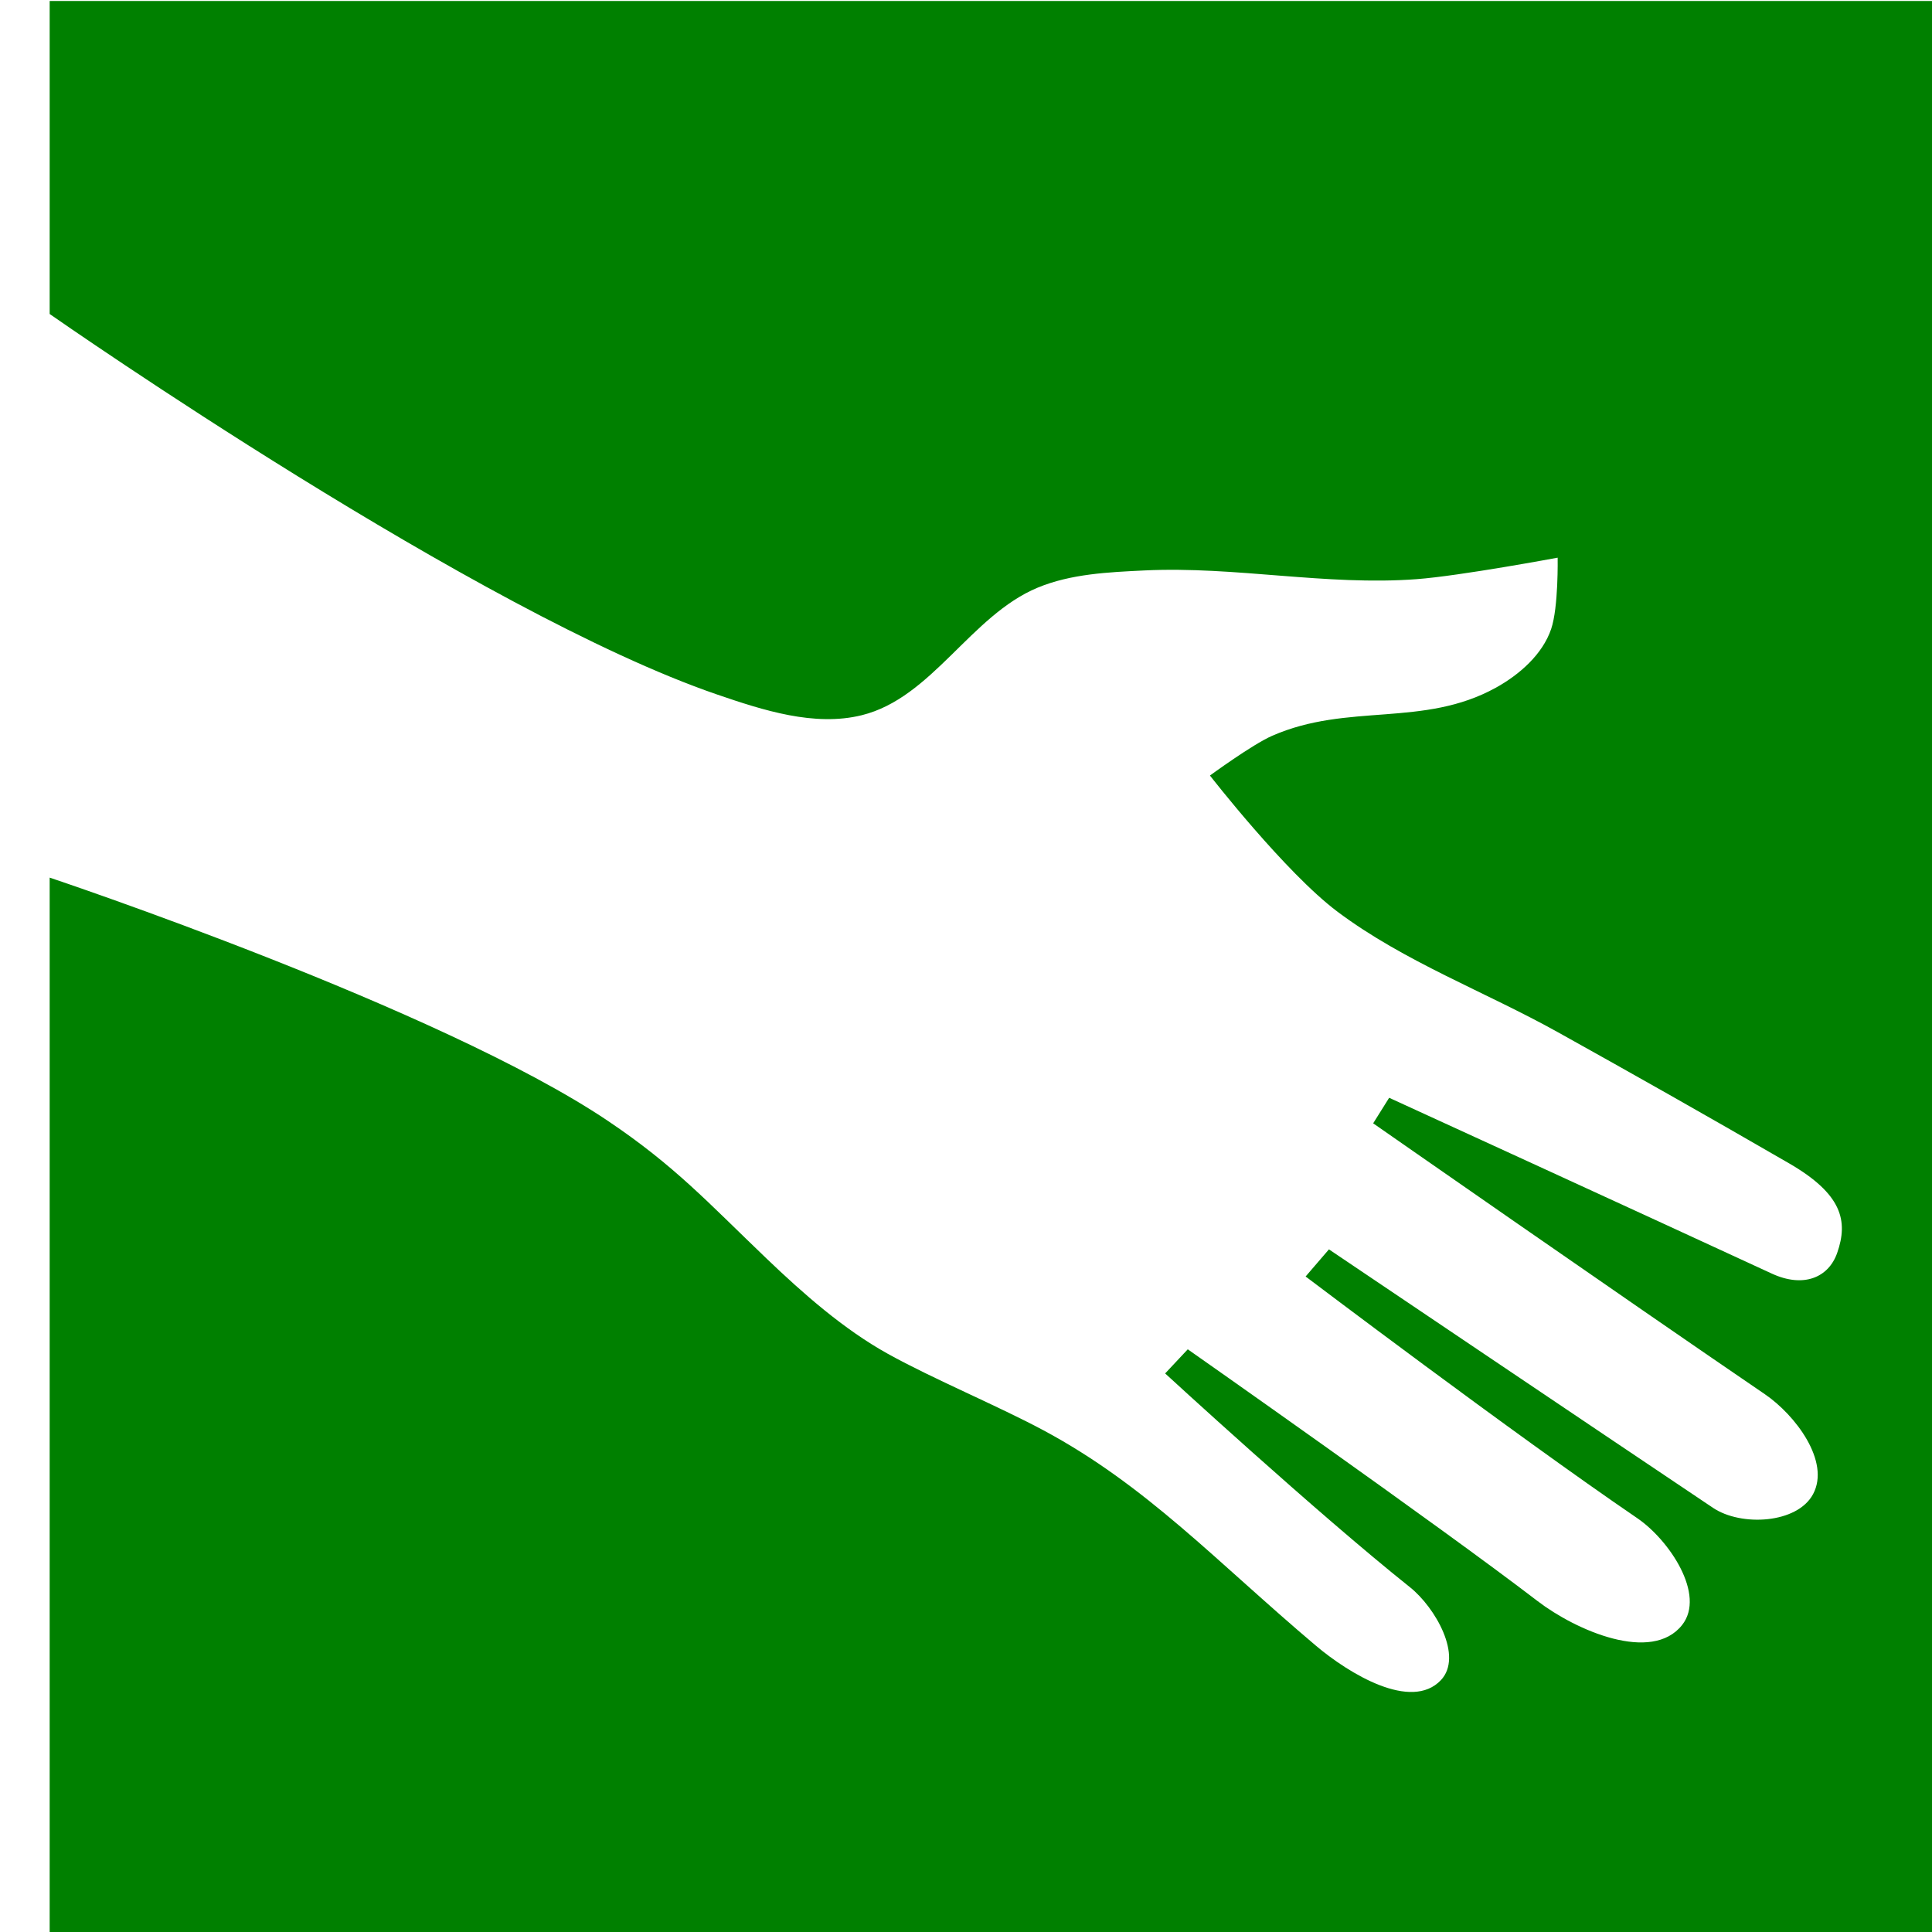 <?xml version="1.0" encoding="UTF-8" standalone="no"?>
<svg
   xmlns:dc="http://purl.org/dc/elements/1.1/"
   xmlns:cc="http://creativecommons.org/ns#"
   xmlns:rdf="http://www.w3.org/1999/02/22-rdf-syntax-ns#"
   xmlns:svg="http://www.w3.org/2000/svg"
   xmlns="http://www.w3.org/2000/svg"
   xmlns:sodipodi="http://sodipodi.sourceforge.net/DTD/sodipodi-0.dtd"
   xmlns:inkscape="http://www.inkscape.org/namespaces/inkscape"
   width="18.569mm"
   height="18.569mm"
   viewBox="0 0 18.569 18.569"
   version="1.1"
   id="svg8"
   inkscape:version="0.92.0 r15299"
   sodipodi:docname="what-i-need-from-you.svg">
  <defs
     id="defs21822" />
  <sodipodi:namedview
     pagecolor="#ffffff"
     bordercolor="#666666"
     borderopacity="1"
     objecttolerance="10"
     gridtolerance="10"
     guidetolerance="10"
     inkscape:pageopacity="0"
     inkscape:pageshadow="2"
     inkscape:window-width="640"
     inkscape:window-height="480"
     id="namedview21820"
     showgrid="false"
     inkscape:zoom="0.2283365"
     inkscape:cx="-355.54301"
     inkscape:cy="-355.59569"
     inkscape:window-x="0"
     inkscape:window-y="0"
     inkscape:window-maximized="0"
     inkscape:current-layer="layer19" />
  <g
     inkscape:groupmode="layer"
     id="layer19"
     inkscape:label="whatineedfromyou"
     sodipodi:insensitive="true"
     transform="translate(-303.224,-5.747)">
    <g
       id="g5139">
      <path
         inkscape:connector-curvature="0"
         id="path5135"
         d="m 303.224,5.747 h 18.569 V 24.316 h -18.569 z"
         style="fill:#ffffff;fill-opacity:1;stroke:none;stroke-width:0.265px;stroke-linecap:butt;stroke-linejoin:miter;stroke-opacity:1" />
      <path
         id="rect5083"
         transform="scale(0.265)"
         d="m 1146.043,21.723 v 11.352 c 0.41,0.286 15.568,10.842 24.207,13.801 1.672,0.573 3.534,1.175 5.25,0.75 2.548,-0.631 3.951,-3.618 6.375,-4.625 1.208,-0.502 2.568,-0.562 3.875,-0.625 3.294,-0.159 6.586,0.563 9.875,0.316 1.573,-0.118 5.111,-0.779 5.111,-0.779 0,0 0.034,1.795 -0.236,2.588 -0.313,0.921 -1.149,1.654 -2,2.125 -2.639,1.459 -5.364,0.538 -8.125,1.75 -0.71,0.312 -2.25,1.438 -2.25,1.438 0,0 2.739,3.524 4.625,4.938 2.433,1.822 5.345,2.896 8,4.375 2.804,1.562 5.162,2.892 8.375,4.75 1.929,1.116 2.156,2.088 1.75,3.25 -0.314,0.899 -1.225,1.282 -2.375,0.75 -4.608,-2.131 -13.875,-6.375 -13.875,-6.375 l -0.58,0.926 c 0,0 9.118,6.356 14.205,9.824 1.109,0.756 2.384,2.442 1.75,3.625 -0.576,1.075 -2.611,1.179 -3.625,0.5 C 1202.202,73.581 1192.441,67 1192.441,67 l -0.846,0.984 c 0,0 7.514,5.687 12.029,8.766 1.157,0.789 2.494,2.777 1.625,3.875 -1.101,1.391 -3.842,0.205 -5.25,-0.875 -3.588,-2.751 -12.678,-9.125 -12.678,-9.125 L 1186.5,71.5 c 0,0 5.48,5.043 8.875,7.75 0.927,0.739 1.941,2.515 1.125,3.375 -1.079,1.137 -3.334,-0.239 -4.531,-1.25 -3.618,-3.057 -6.138,-5.807 -9.889,-7.816 -1.65,-0.884 -4.005,-1.864 -5.641,-2.773 -1.6,-0.889 -3.066,-2.182 -4.389,-3.447 -2.13,-2.037 -3.325,-3.363 -5.771,-5.006 -6.074,-4.079 -20.105,-8.772 -20.236,-8.816 v 38.389 h 70.182 V 21.723 Z"
         style="opacity:1;fill:#008000;fill-opacity:1;stroke:none;stroke-width:3.647;stroke-linecap:round;stroke-miterlimit:4;stroke-dasharray:none;stroke-opacity:1"
         inkscape:connector-curvature="0" />
    </g>
  </g>
</svg>
